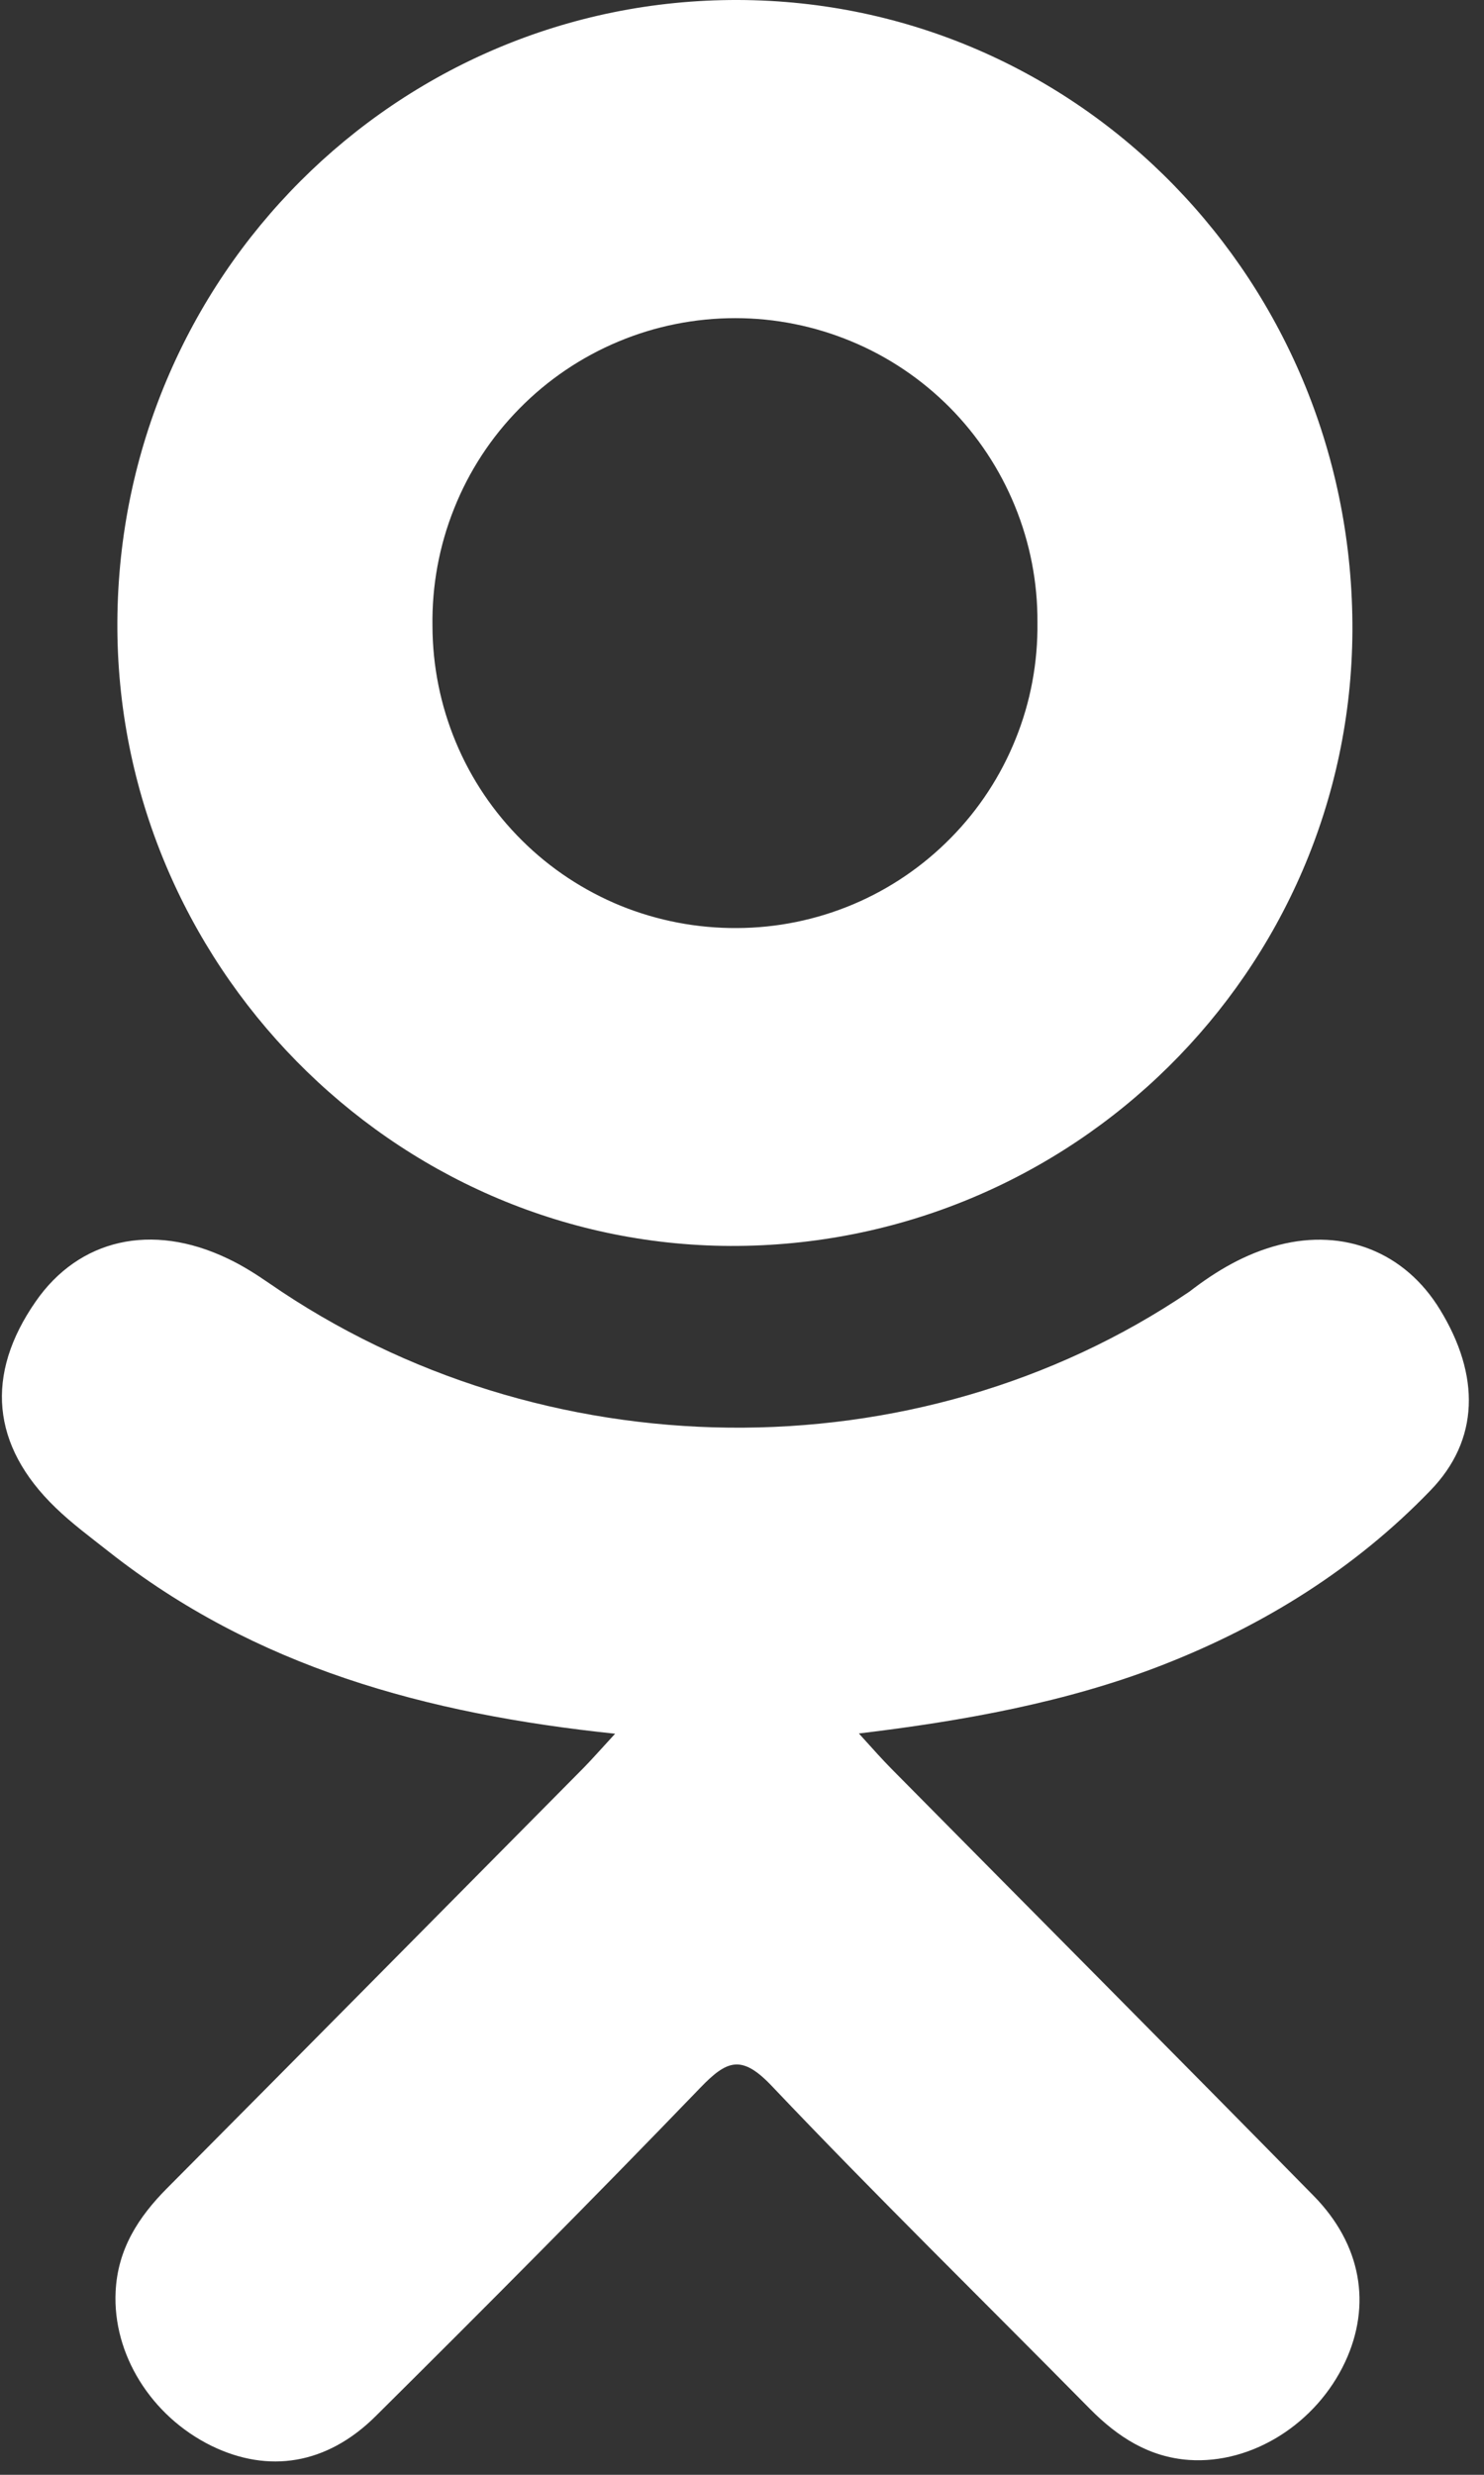 <svg width="12" height="20" viewBox="0 0 12 20" fill="none" xmlns="http://www.w3.org/2000/svg">
<rect x="0" y="0" width="12" height="20" fill="#333333" stroke="none"/>
<path d="M4.974 14.011C3.443 13.851 2.062 13.471 0.88 12.54C0.733 12.424 0.581 12.312 0.448 12.183C-0.07 11.683 -0.122 11.109 0.288 10.519C0.638 10.013 1.226 9.878 1.837 10.169C1.955 10.224 2.067 10.295 2.176 10.37C4.379 11.894 7.406 11.936 9.617 10.439C9.837 10.269 10.071 10.131 10.342 10.061C10.87 9.925 11.362 10.12 11.645 10.585C11.969 11.115 11.965 11.635 11.566 12.046C10.955 12.679 10.219 13.136 9.402 13.455C8.629 13.757 7.782 13.909 6.945 14.009C7.071 14.148 7.131 14.216 7.21 14.296C8.347 15.446 9.49 16.593 10.624 17.747C11.01 18.141 11.091 18.628 10.878 19.086C10.645 19.586 10.125 19.915 9.614 19.88C9.291 19.857 9.039 19.695 8.814 19.468C7.956 18.598 7.082 17.744 6.241 16.858C5.996 16.6 5.878 16.649 5.662 16.873C4.799 17.768 3.922 18.649 3.038 19.526C2.642 19.919 2.17 19.99 1.71 19.766C1.222 19.526 0.91 19.025 0.935 18.52C0.951 18.178 1.118 17.918 1.351 17.684C2.477 16.552 3.599 15.417 4.722 14.284C4.796 14.208 4.866 14.128 4.974 14.011Z" fill="white"/>
<path d="M5.906 10.069C3.174 10.059 0.934 7.779 0.949 5.023C0.965 2.237 3.207 -0.007 5.966 -1.41851e-05C8.73 0.007 10.949 2.285 10.936 5.1C10.921 7.85 8.666 10.078 5.906 10.069ZM8.389 5.029C8.391 4.707 8.329 4.388 8.207 4.09C8.085 3.792 7.906 3.521 7.679 3.292C7.452 3.064 7.182 2.882 6.885 2.759C6.587 2.635 6.268 2.571 5.946 2.571C5.621 2.571 5.299 2.635 4.999 2.761C4.7 2.886 4.428 3.07 4.2 3.302C3.972 3.533 3.792 3.808 3.672 4.11C3.551 4.412 3.492 4.735 3.497 5.06C3.498 5.382 3.562 5.701 3.686 5.998C3.81 6.296 3.992 6.565 4.221 6.792C4.449 7.019 4.721 7.198 5.019 7.32C5.318 7.441 5.637 7.502 5.959 7.5C6.281 7.499 6.6 7.434 6.897 7.309C7.194 7.184 7.463 7.001 7.689 6.771C7.915 6.542 8.093 6.27 8.213 5.971C8.334 5.672 8.393 5.352 8.389 5.03V5.029Z" fill="white"/>
</svg>
